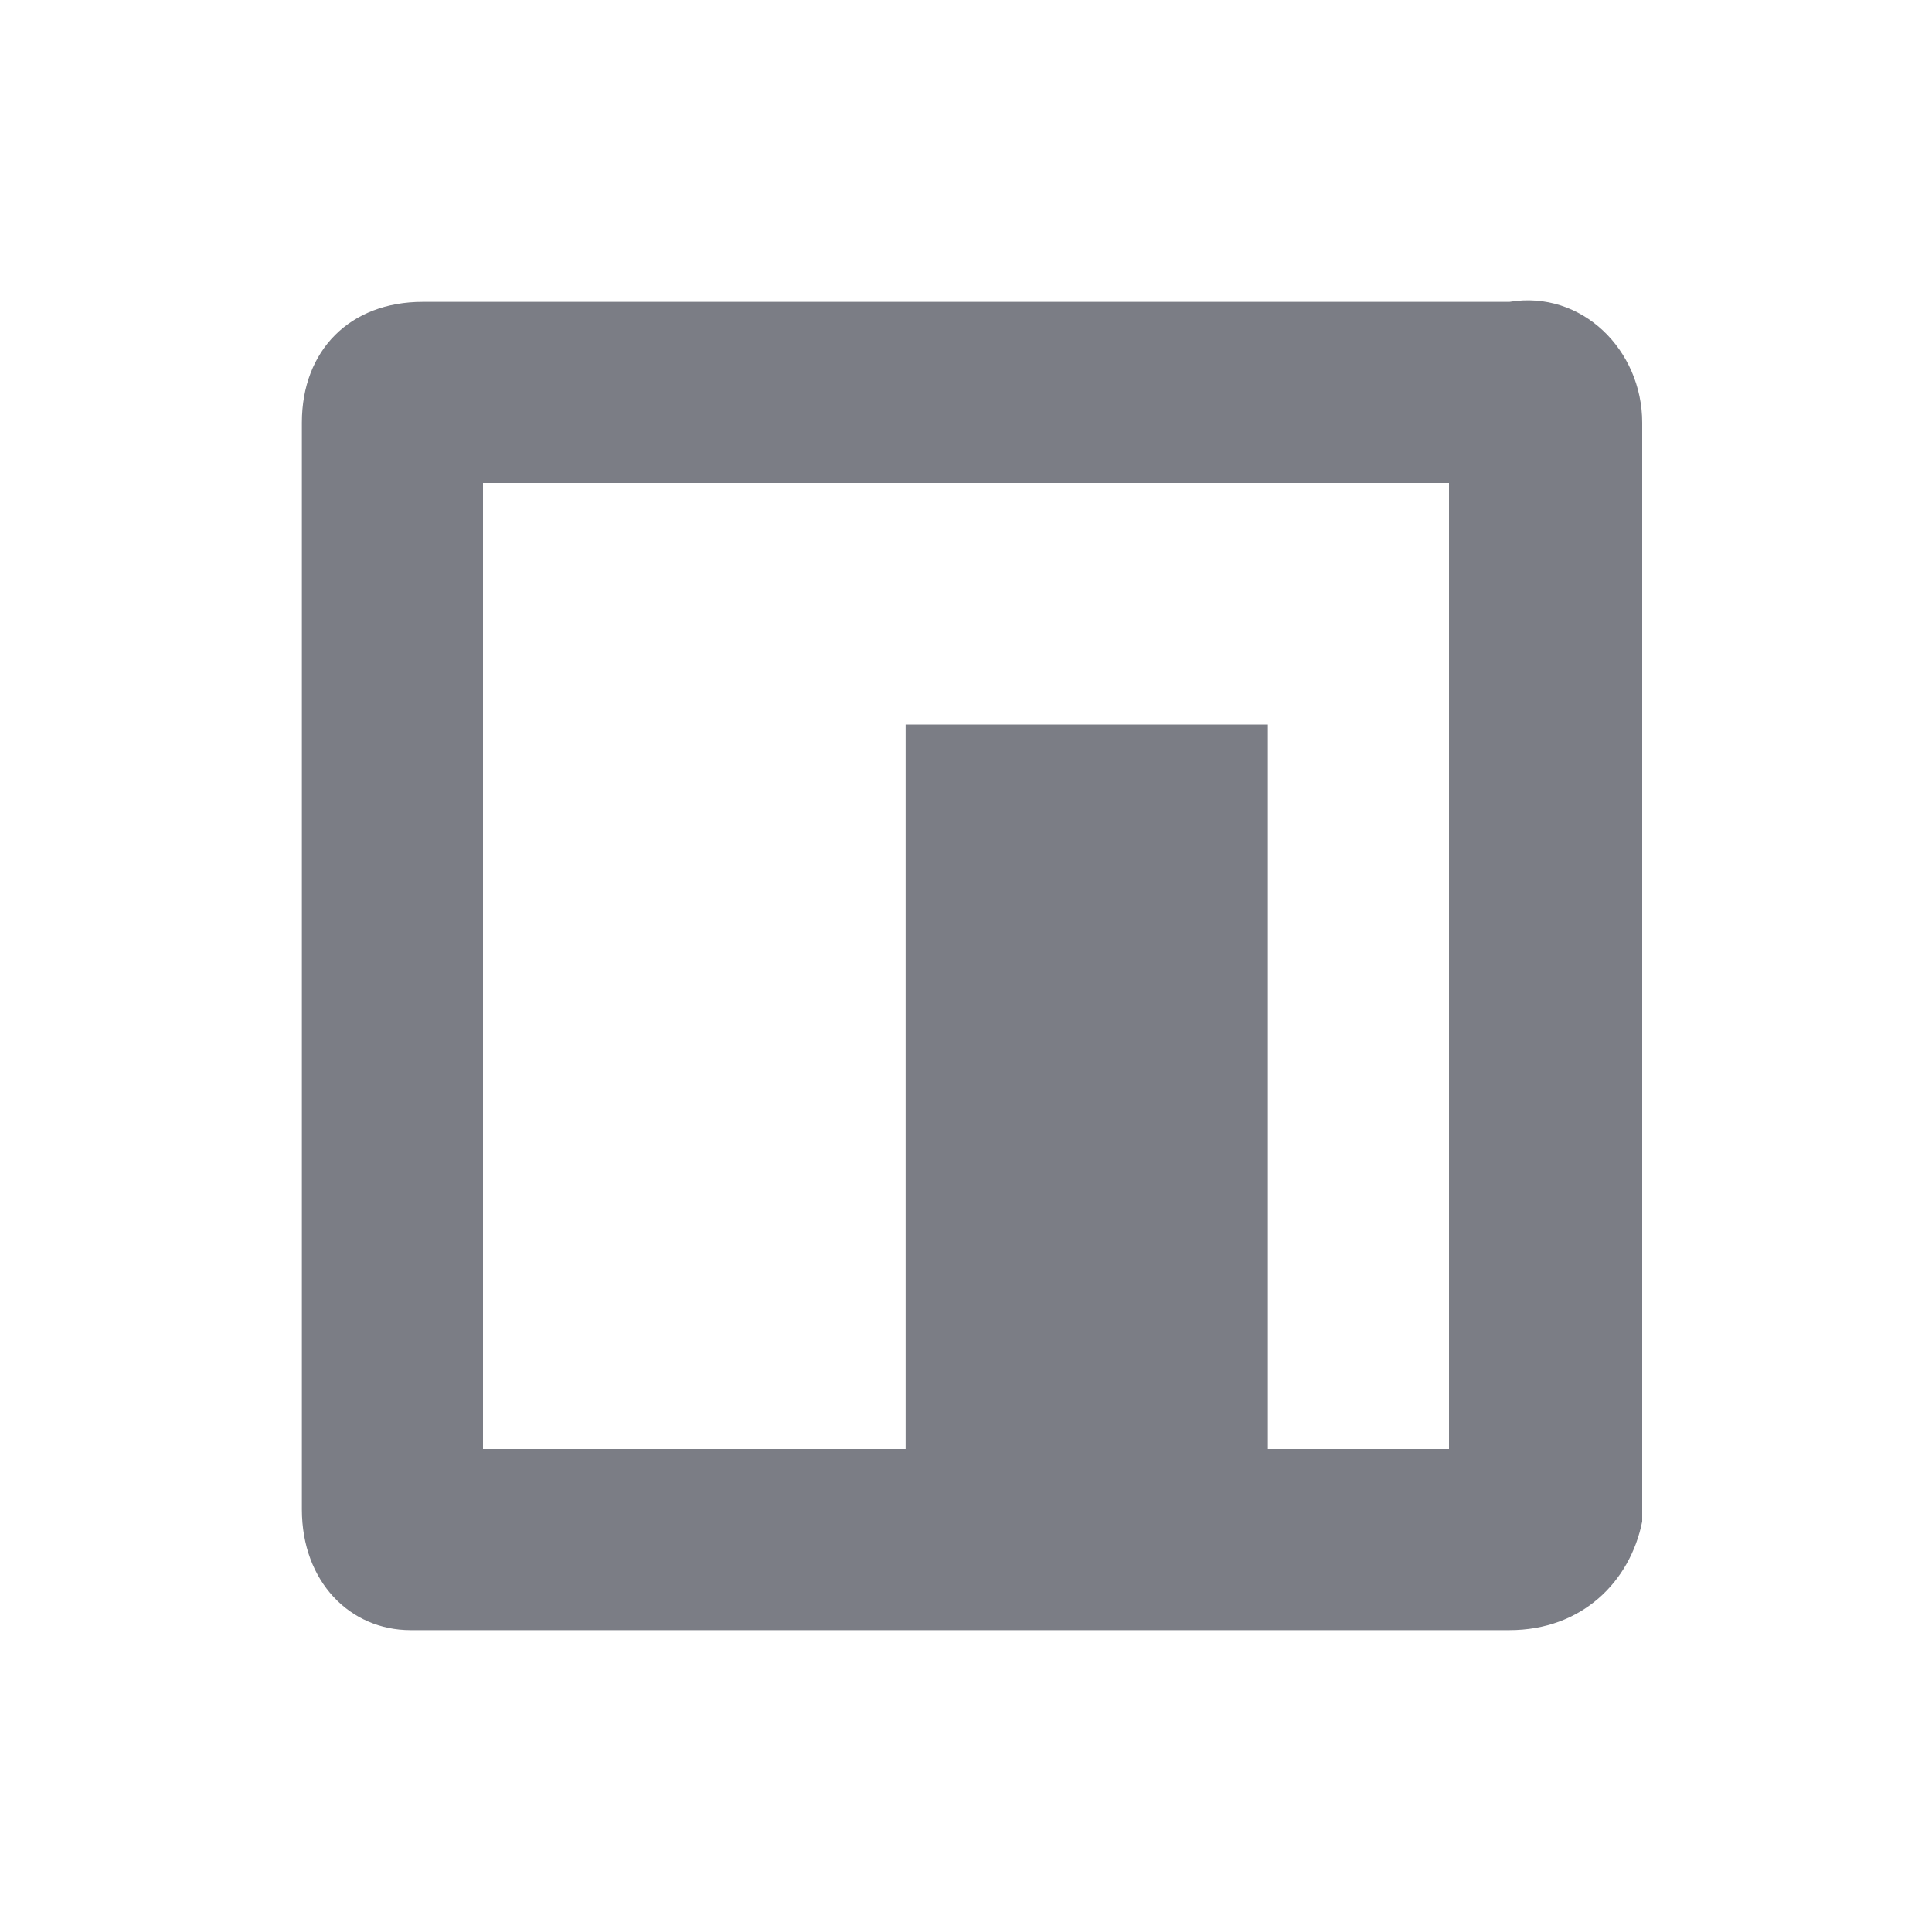 <?xml version="1.0" encoding="utf-8"?>
<!-- Generator: Adobe Illustrator 24.3.0, SVG Export Plug-In . SVG Version: 6.00 Build 0)  -->
<svg version="1.1" id="Layer_1" xmlns="http://www.w3.org/2000/svg" xmlns:xlink="http://www.w3.org/1999/xlink" x="0px" y="0px"
	 viewBox="0 0 16 16" style="enable-background:new 0 0 16 16;" xml:space="preserve">
<style type="text/css">
	.st0{fill:#7B7D85;}
</style>
<path class="st0" d="M4,4h8v8h-1.5V6h-3v6H4V4 M12.5,2.5h-9c-0.6,0-1,0.4-1,1v9c0,0.6,0.4,1,0.9,1c0,0,0,0,0.1,0h9
	c0.6,0,1-0.4,1.1-0.9c0,0,0-0.1,0-0.1v-9C13.6,2.9,13.1,2.4,12.5,2.5C12.5,2.4,12.5,2.4,12.5,2.5"/>
</svg>
